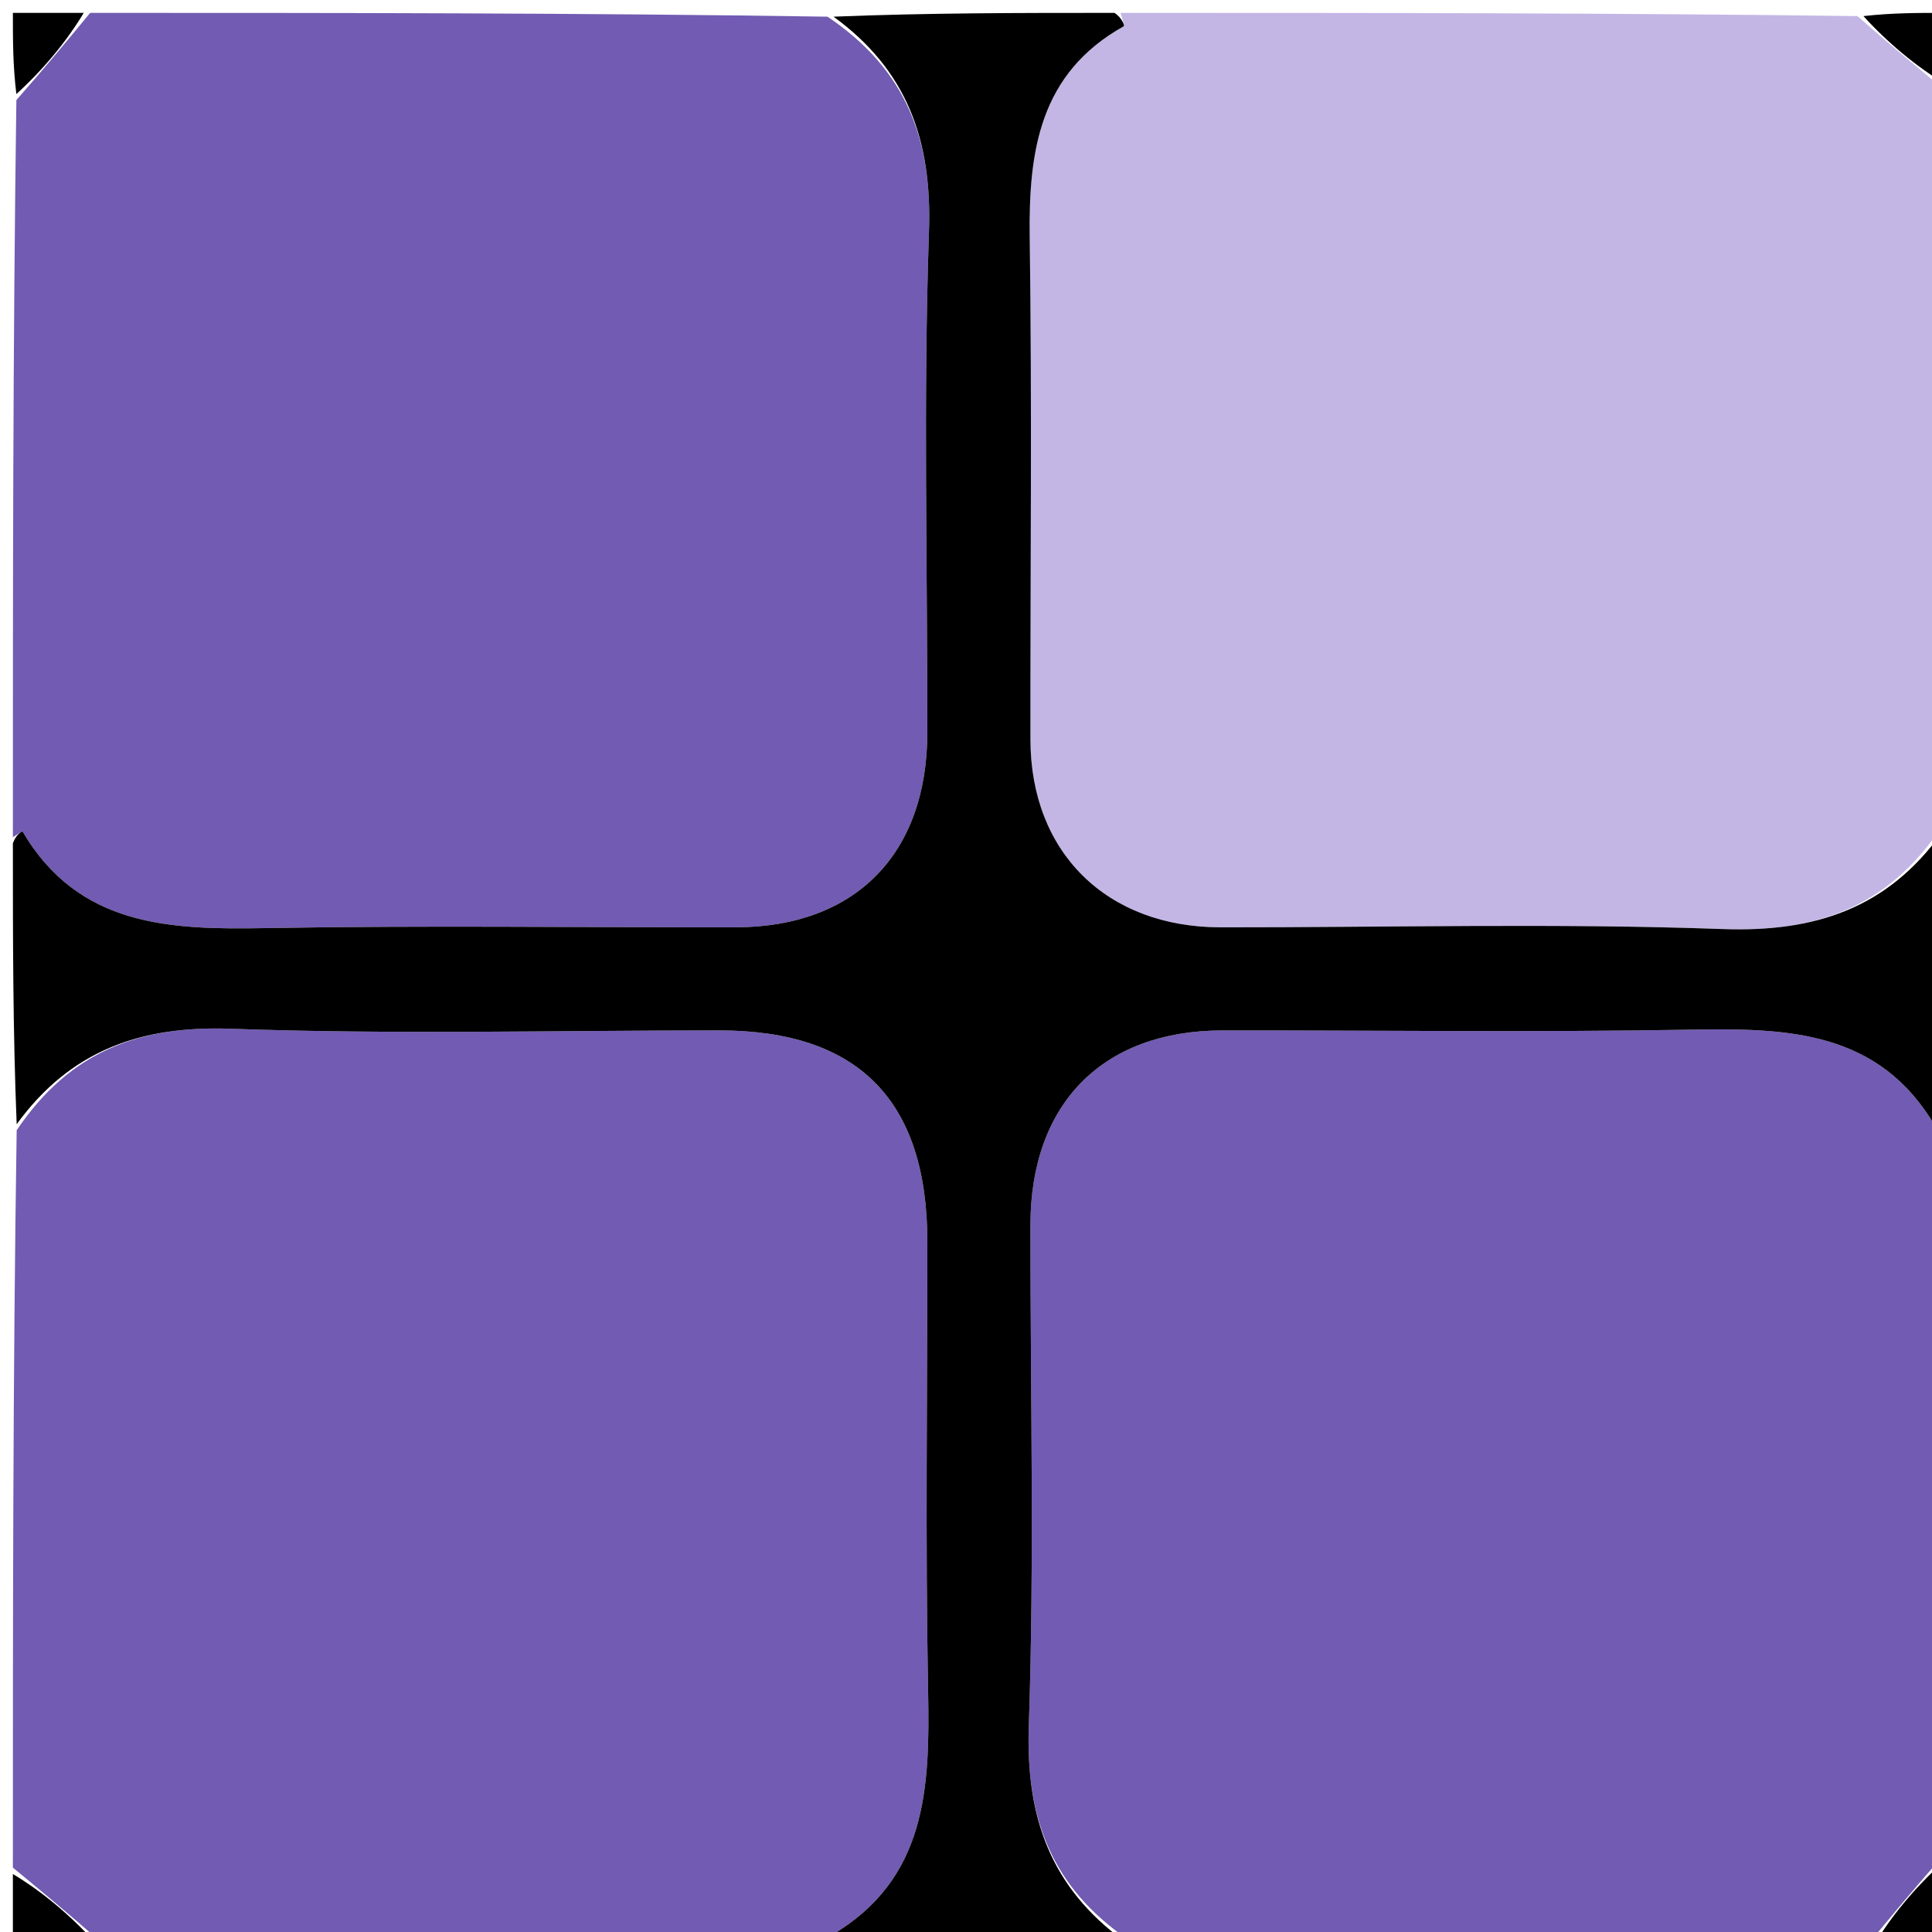 <svg version="1.1" id="Layer_1" xmlns="http://www.w3.org/2000/svg" xmlns:xlink="http://www.w3.org/1999/xlink" x="0px" y="0px"
	 width="100%" viewBox="0 0 150 150" enable-background="new 0 0 150 150" xml:space="preserve">
<path fill="#725BB2" opacity="1" stroke="none" 
	d="
M1,65 
	C1,45.979 1,26.958 1.271,7.77 
	C3.362,5.402 5.181,3.201 7,1 
	C26.021,1 45.042,1 64.249,1.295 
	C70.42,5.448 72.37,10.881 72.127,17.967 
	C71.683,30.926 72.008,43.911 71.998,56.885 
	C71.991,66.31 66.405,71.986 57.116,71.996 
	C44.973,72.011 32.828,71.842 20.689,72.058 
	C13.212,72.192 6.107,71.977 1.739,64.539 
	C1.493,64.693 1.246,64.846 1,65 
z"/>
<path fill="#C3B6E5" opacity="1" stroke="none" 
	d="
M151,7 
	C151,26.021 151,45.042 150.739,64.208 
	C146.542,70.5 140.96,72.393 133.735,72.132 
	C120.76,71.665 107.756,72.008 94.764,71.998 
	C85.907,71.991 80.013,66.174 80.004,57.417 
	C79.99,44.425 80.129,31.431 79.948,18.442 
	C79.854,11.73 80.708,5.694 87.251,2.038 
	C87.334,1.991 87.091,1.359 87,1 
	C106.021,1 125.042,1 144.209,1.25 
	C146.57,3.334 148.785,5.167 151,7 
z"/>
<path fill="#725BB2" opacity="1" stroke="none" 
	d="
M151,87 
	C151,106.021 151,125.042 150.729,144.23 
	C148.638,146.598 146.819,148.799 145,151 
	C125.979,151 106.958,151 87.751,150.705 
	C81.585,146.546 79.635,141.105 79.876,134.021 
	C80.316,121.061 79.994,108.075 80.003,95.1 
	C80.009,85.696 85.606,80.014 94.886,80.003 
	C107.03,79.989 119.176,80.156 131.316,79.943 
	C138.788,79.811 145.902,80.005 150.26,87.459 
	C150.506,87.306 150.753,87.153 151,87 
z"/>
<path fill="#725BB2" opacity="1" stroke="none" 
	d="
M65,151 
	C45.979,151 26.958,151 7.771,150.729 
	C5.403,148.639 3.202,146.819 1,145 
	C1,125.979 1,106.958 1.295,87.751 
	C5.447,81.59 10.864,79.617 17.954,79.872 
	C30.57,80.326 43.215,79.999 55.847,80 
	C66.652,80.002 72,85.439 72.001,96.423 
	C72.002,108.059 71.84,119.697 72.059,131.328 
	C72.2,138.802 71.972,145.899 64.54,150.261 
	C64.693,150.507 64.847,150.754 65,151 
z"/>
<path fill="#000000" opacity="1" stroke="none" 
	d="
M65.469,151 
	C64.847,150.754 64.693,150.507 64.54,150.261 
	C71.972,145.899 72.2,138.802 72.059,131.328 
	C71.84,119.697 72.002,108.059 72.001,96.423 
	C72,85.439 66.652,80.002 55.847,80 
	C43.215,79.999 30.57,80.326 17.954,79.872 
	C10.864,79.617 5.447,81.59 1.295,87.282 
	C1,79.979 1,72.958 1,65.469 
	C1.246,64.846 1.493,64.693 1.739,64.539 
	C6.107,71.977 13.212,72.192 20.689,72.058 
	C32.828,71.842 44.973,72.011 57.116,71.996 
	C66.405,71.986 71.991,66.31 71.998,56.885 
	C72.008,43.911 71.683,30.926 72.127,17.967 
	C72.37,10.881 70.42,5.448 64.718,1.295 
	C72.021,1 79.042,1 86.531,1 
	C87.091,1.359 87.334,1.991 87.251,2.038 
	C80.708,5.694 79.854,11.73 79.948,18.442 
	C80.129,31.431 79.99,44.425 80.004,57.417 
	C80.013,66.174 85.907,71.991 94.764,71.998 
	C107.756,72.008 120.76,71.665 133.735,72.132 
	C140.96,72.393 146.542,70.5 150.739,64.677 
	C151,72.021 151,79.042 151,86.531 
	C150.753,87.153 150.506,87.306 150.26,87.459 
	C145.902,80.005 138.788,79.811 131.316,79.943 
	C119.176,80.156 107.03,79.989 94.886,80.003 
	C85.606,80.014 80.009,85.696 80.003,95.1 
	C79.994,108.075 80.316,121.061 79.876,134.021 
	C79.635,141.105 81.585,146.546 87.283,150.705 
	C79.979,151 72.958,151 65.469,151 
z"/>
<path fill="#000000" opacity="1" stroke="none" 
	d="
M6.501,1 
	C5.181,3.201 3.362,5.402 1.271,7.302 
	C1,5.087 1,3.174 1,1 
	C2.663,1 4.332,1 6.501,1 
z"/>
<path fill="#000000" opacity="1" stroke="none" 
	d="
M151,6.501 
	C148.785,5.167 146.57,3.334 144.677,1.25 
	C146.913,1 148.826,1 151,1 
	C151,2.663 151,4.332 151,6.501 
z"/>
<path fill="#000000" opacity="1" stroke="none" 
	d="
M1,145.499 
	C3.202,146.819 5.403,148.639 7.302,150.729 
	C5.087,151 3.174,151 1,151 
	C1,149.337 1,147.668 1,145.499 
z"/>
<path fill="#000000" opacity="1" stroke="none" 
	d="
M145.499,151 
	C146.819,148.799 148.638,146.598 150.729,144.698 
	C151,146.913 151,148.826 151,151 
	C149.337,151 147.668,151 145.499,151 
z"/>
</svg>